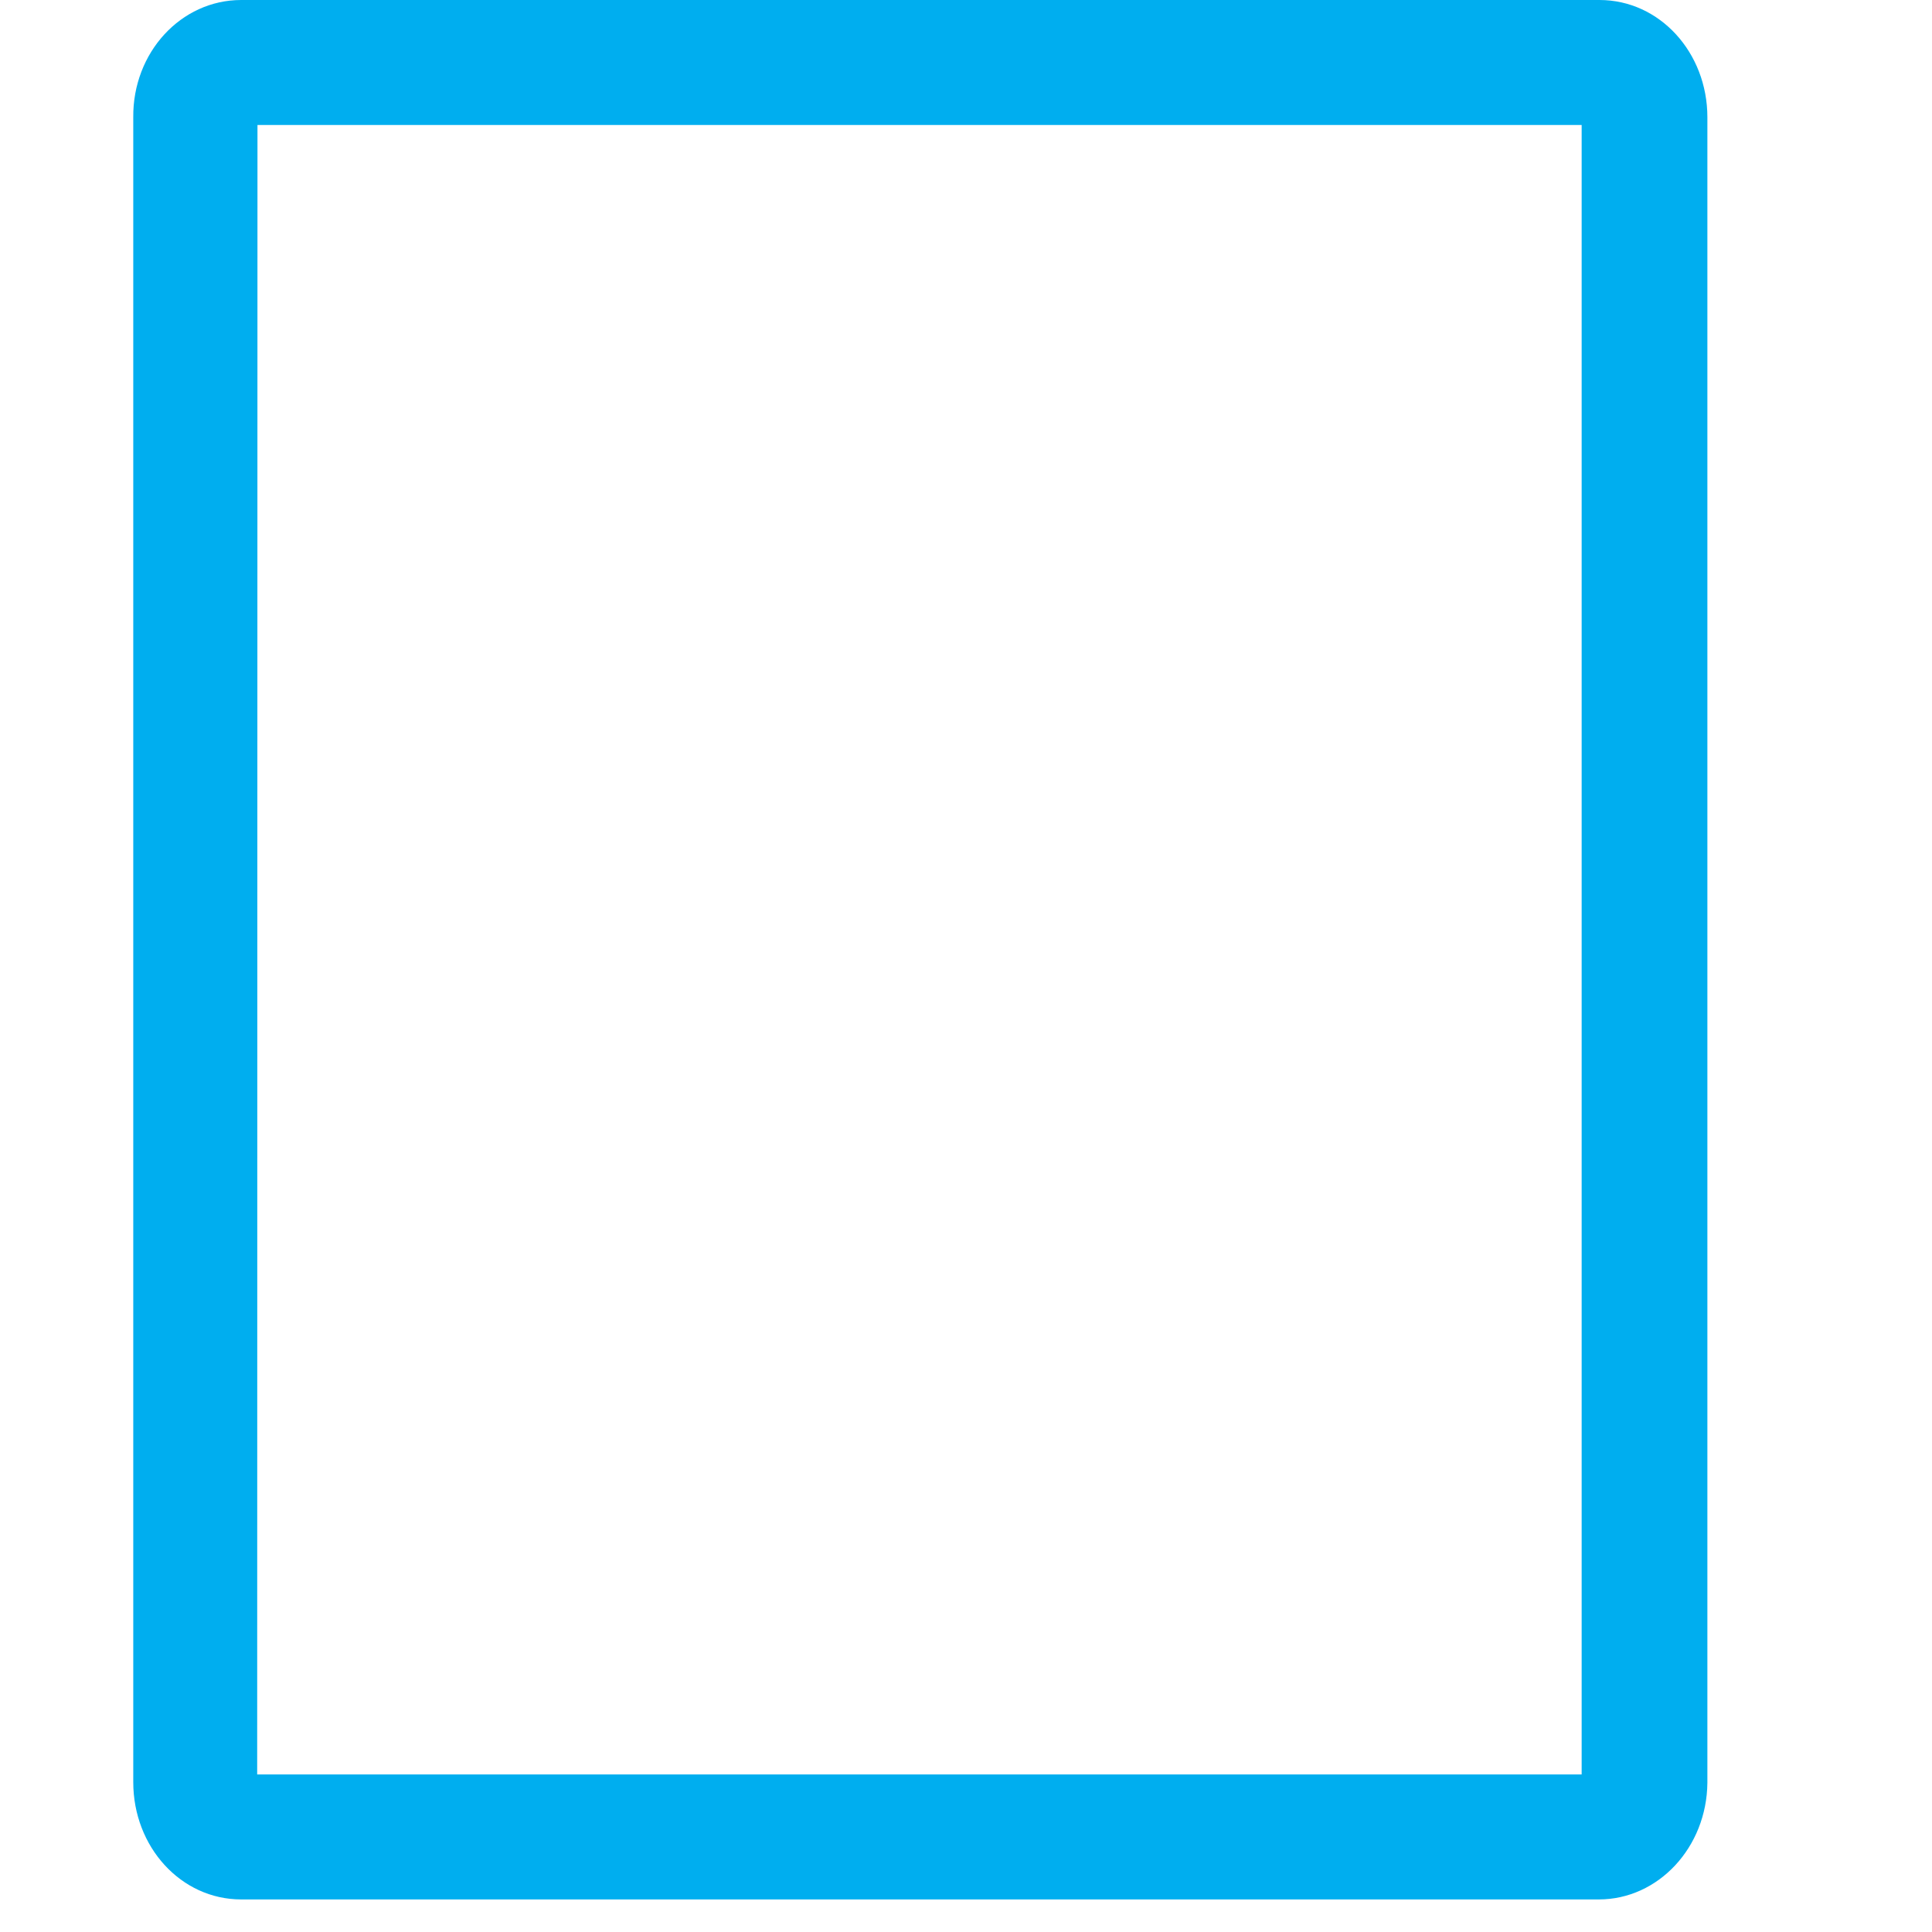 <svg id="Layer_1" data-name="Layer 1" xmlns="http://www.w3.org/2000/svg" viewBox="0 0 128.16 128.16"><defs><style>.cls-1{fill:#00aeef;}</style></defs><title>ProjectNew</title><path class="cls-1" d="M106.06,126H16c-4,0-7.16-3.49-7.16-7.78V7.78C8.8,3.49,12,0,16,0h90.1c4,0,7.16,3.49,7.16,7.78V118.26C113.22,122.55,110,126,106.06,126Zm-89-8.29h87.86V8.29H17.08Z"/></svg>